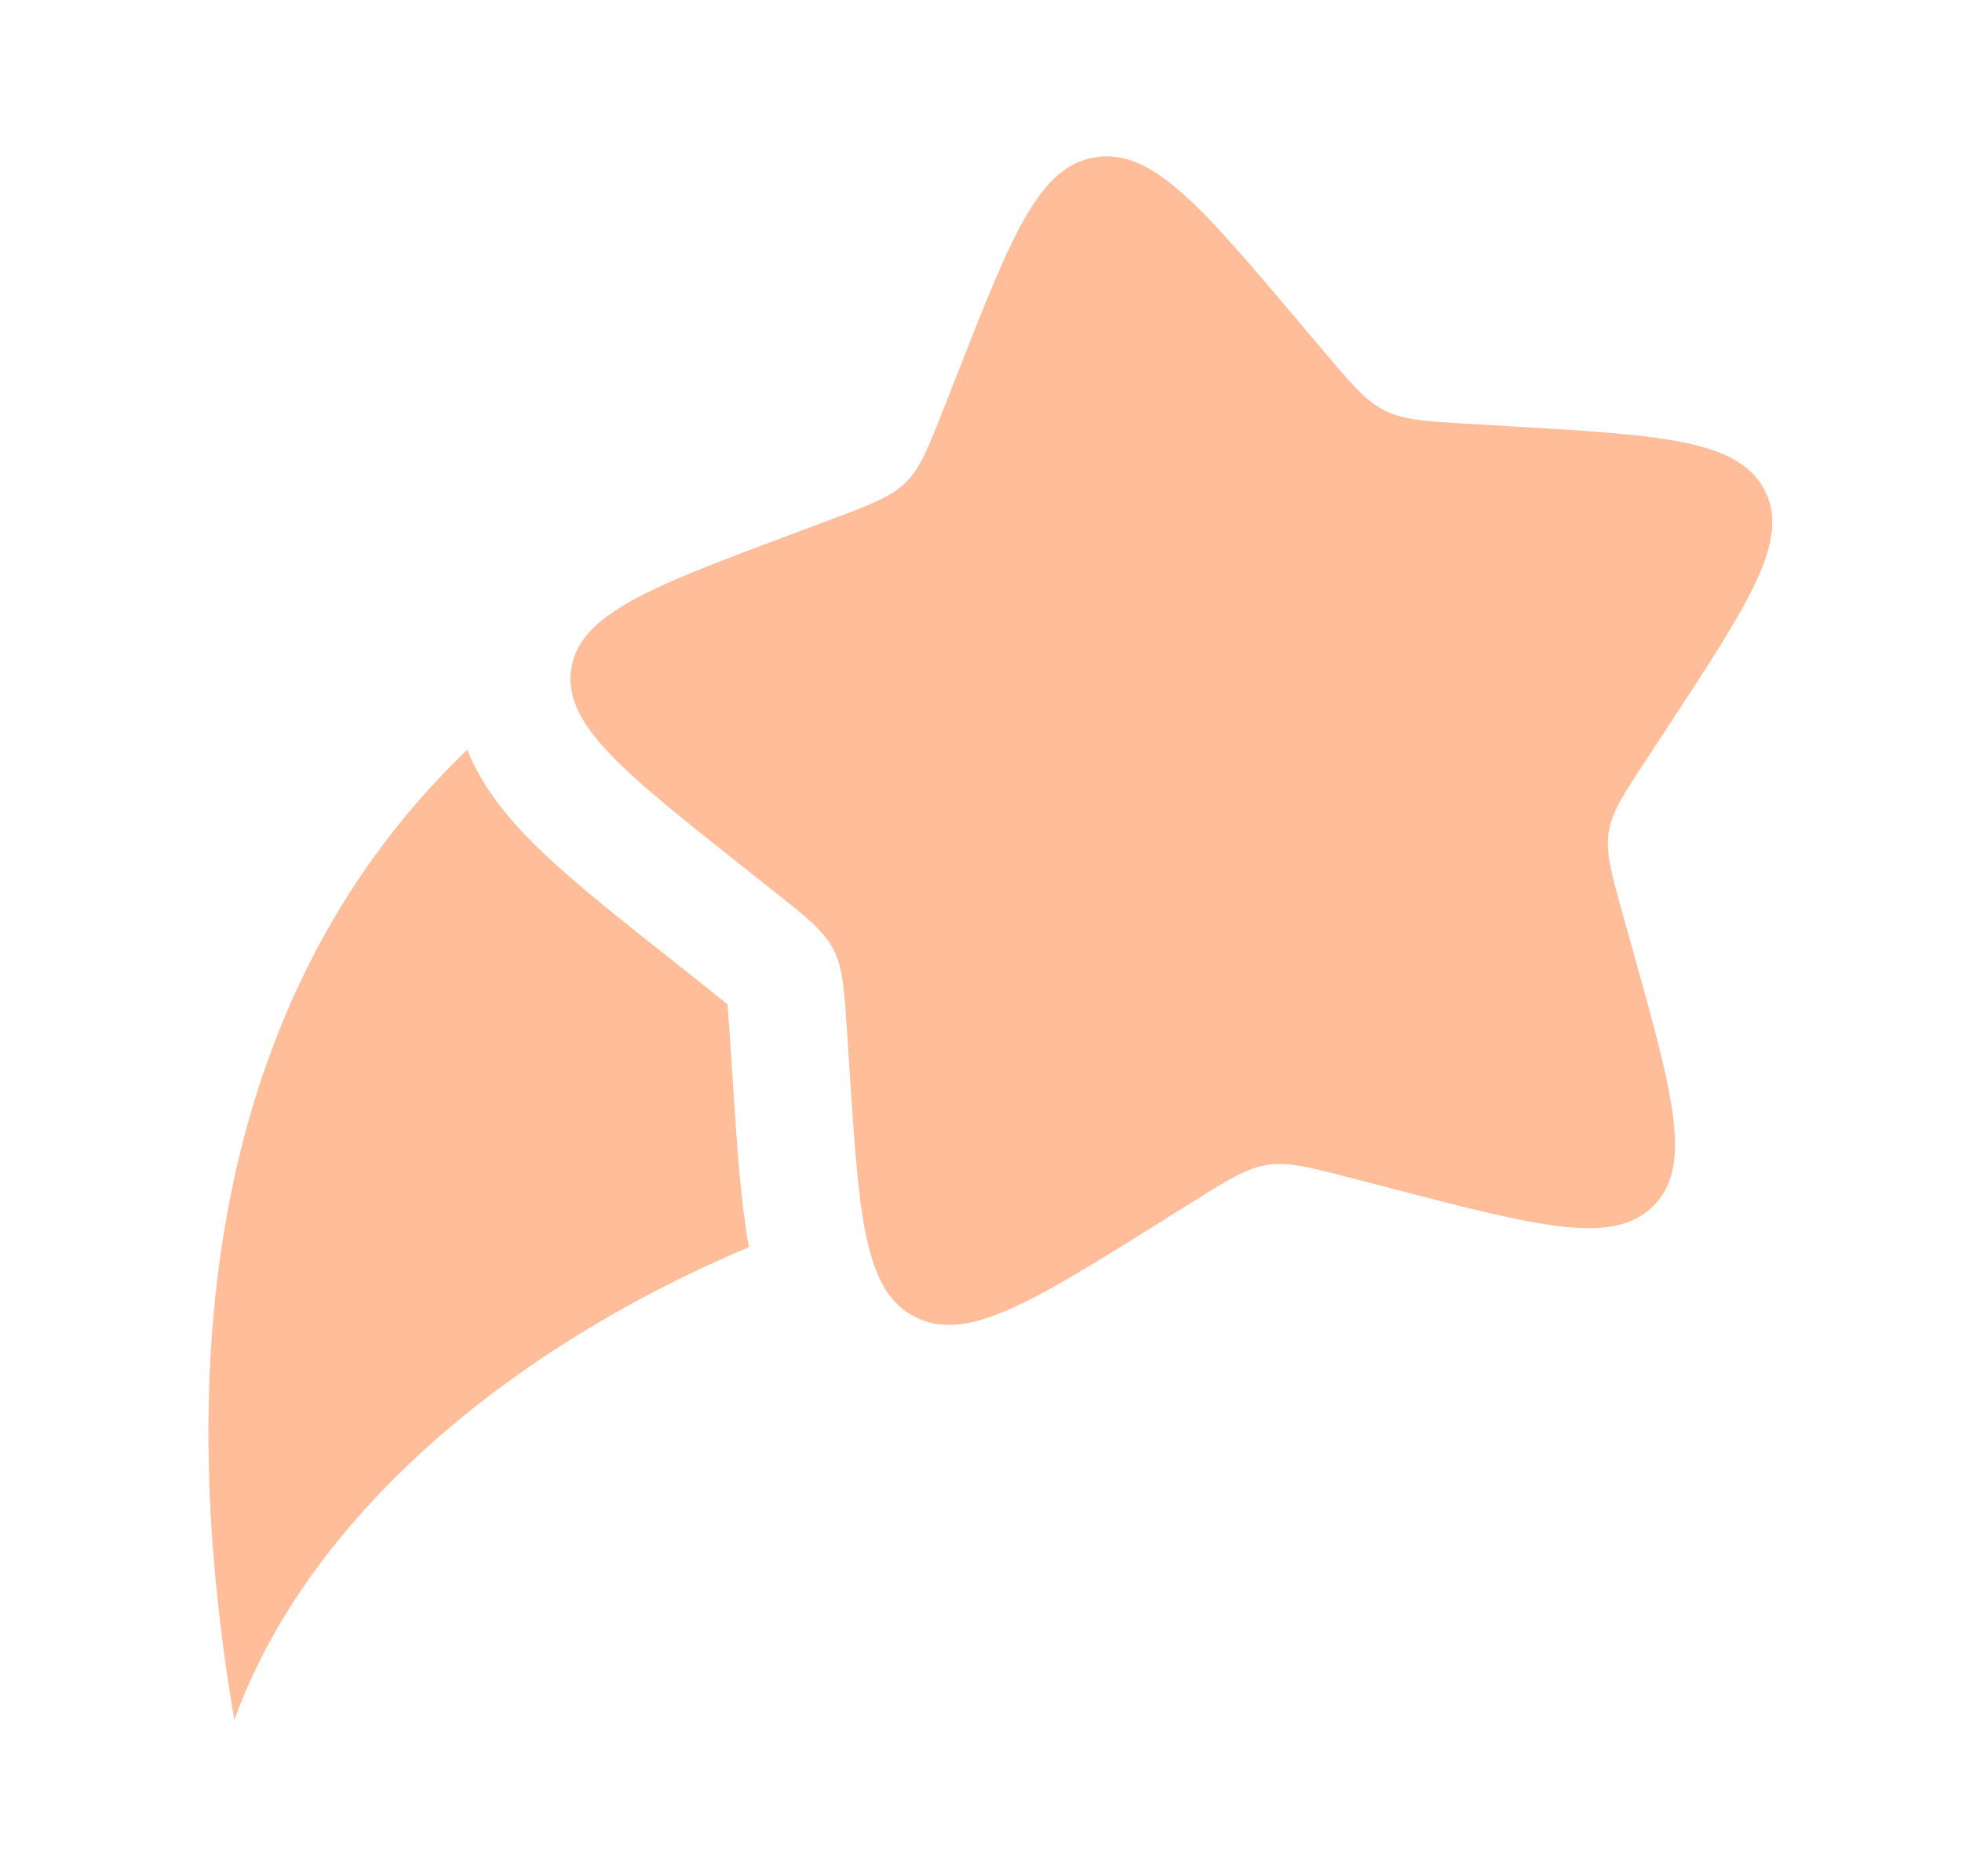 <svg width="23" height="22" viewBox="0 0 23 22" fill="none" xmlns="http://www.w3.org/2000/svg">
<g opacity="0.4">
<path d="M11.225 4.378C11.862 2.755 12.18 1.943 12.846 1.843C13.512 1.743 14.084 2.421 15.229 3.777L15.525 4.127C15.851 4.512 16.013 4.705 16.235 4.815C16.456 4.925 16.71 4.94 17.22 4.97L17.683 4.997C19.475 5.102 20.371 5.154 20.682 5.74C20.993 6.326 20.513 7.057 19.553 8.52L19.305 8.898C19.032 9.314 18.895 9.521 18.858 9.759C18.822 9.996 18.888 10.236 19.022 10.716L19.144 11.152C19.615 12.841 19.85 13.684 19.376 14.147C18.903 14.609 18.034 14.383 16.295 13.931L15.846 13.814C15.352 13.686 15.105 13.622 14.861 13.658C14.617 13.695 14.403 13.828 13.977 14.095L13.589 14.338C12.088 15.276 11.337 15.746 10.733 15.445C10.13 15.145 10.072 14.274 9.958 12.533L9.929 12.082C9.896 11.587 9.88 11.339 9.766 11.125C9.652 10.91 9.454 10.753 9.056 10.438L8.694 10.151C7.296 9.043 6.597 8.489 6.697 7.841C6.798 7.194 7.632 6.881 9.299 6.257L9.731 6.095C10.205 5.917 10.442 5.829 10.615 5.659C10.789 5.49 10.879 5.259 11.06 4.798L11.225 4.378Z" fill="#FE5900"/>
<path d="M5.477 8.793C3.243 10.928 1.779 14.489 2.747 20.167C3.611 17.78 5.979 15.804 8.779 14.623C8.682 14.08 8.638 13.417 8.593 12.717L8.557 12.172C8.549 12.045 8.542 11.949 8.535 11.866C8.533 11.831 8.53 11.803 8.528 11.778C8.506 11.76 8.48 11.738 8.448 11.712C8.382 11.658 8.304 11.596 8.202 11.515L7.767 11.17C7.132 10.667 6.54 10.198 6.133 9.766C5.901 9.52 5.641 9.195 5.477 8.793Z" fill="#FE5900"/>
<path d="M10.094 14.138C10.089 14.103 10.085 14.068 10.08 14.033L10.132 14.126C10.119 14.13 10.107 14.134 10.094 14.138Z" fill="#FE5900"/>
</g>
</svg>
